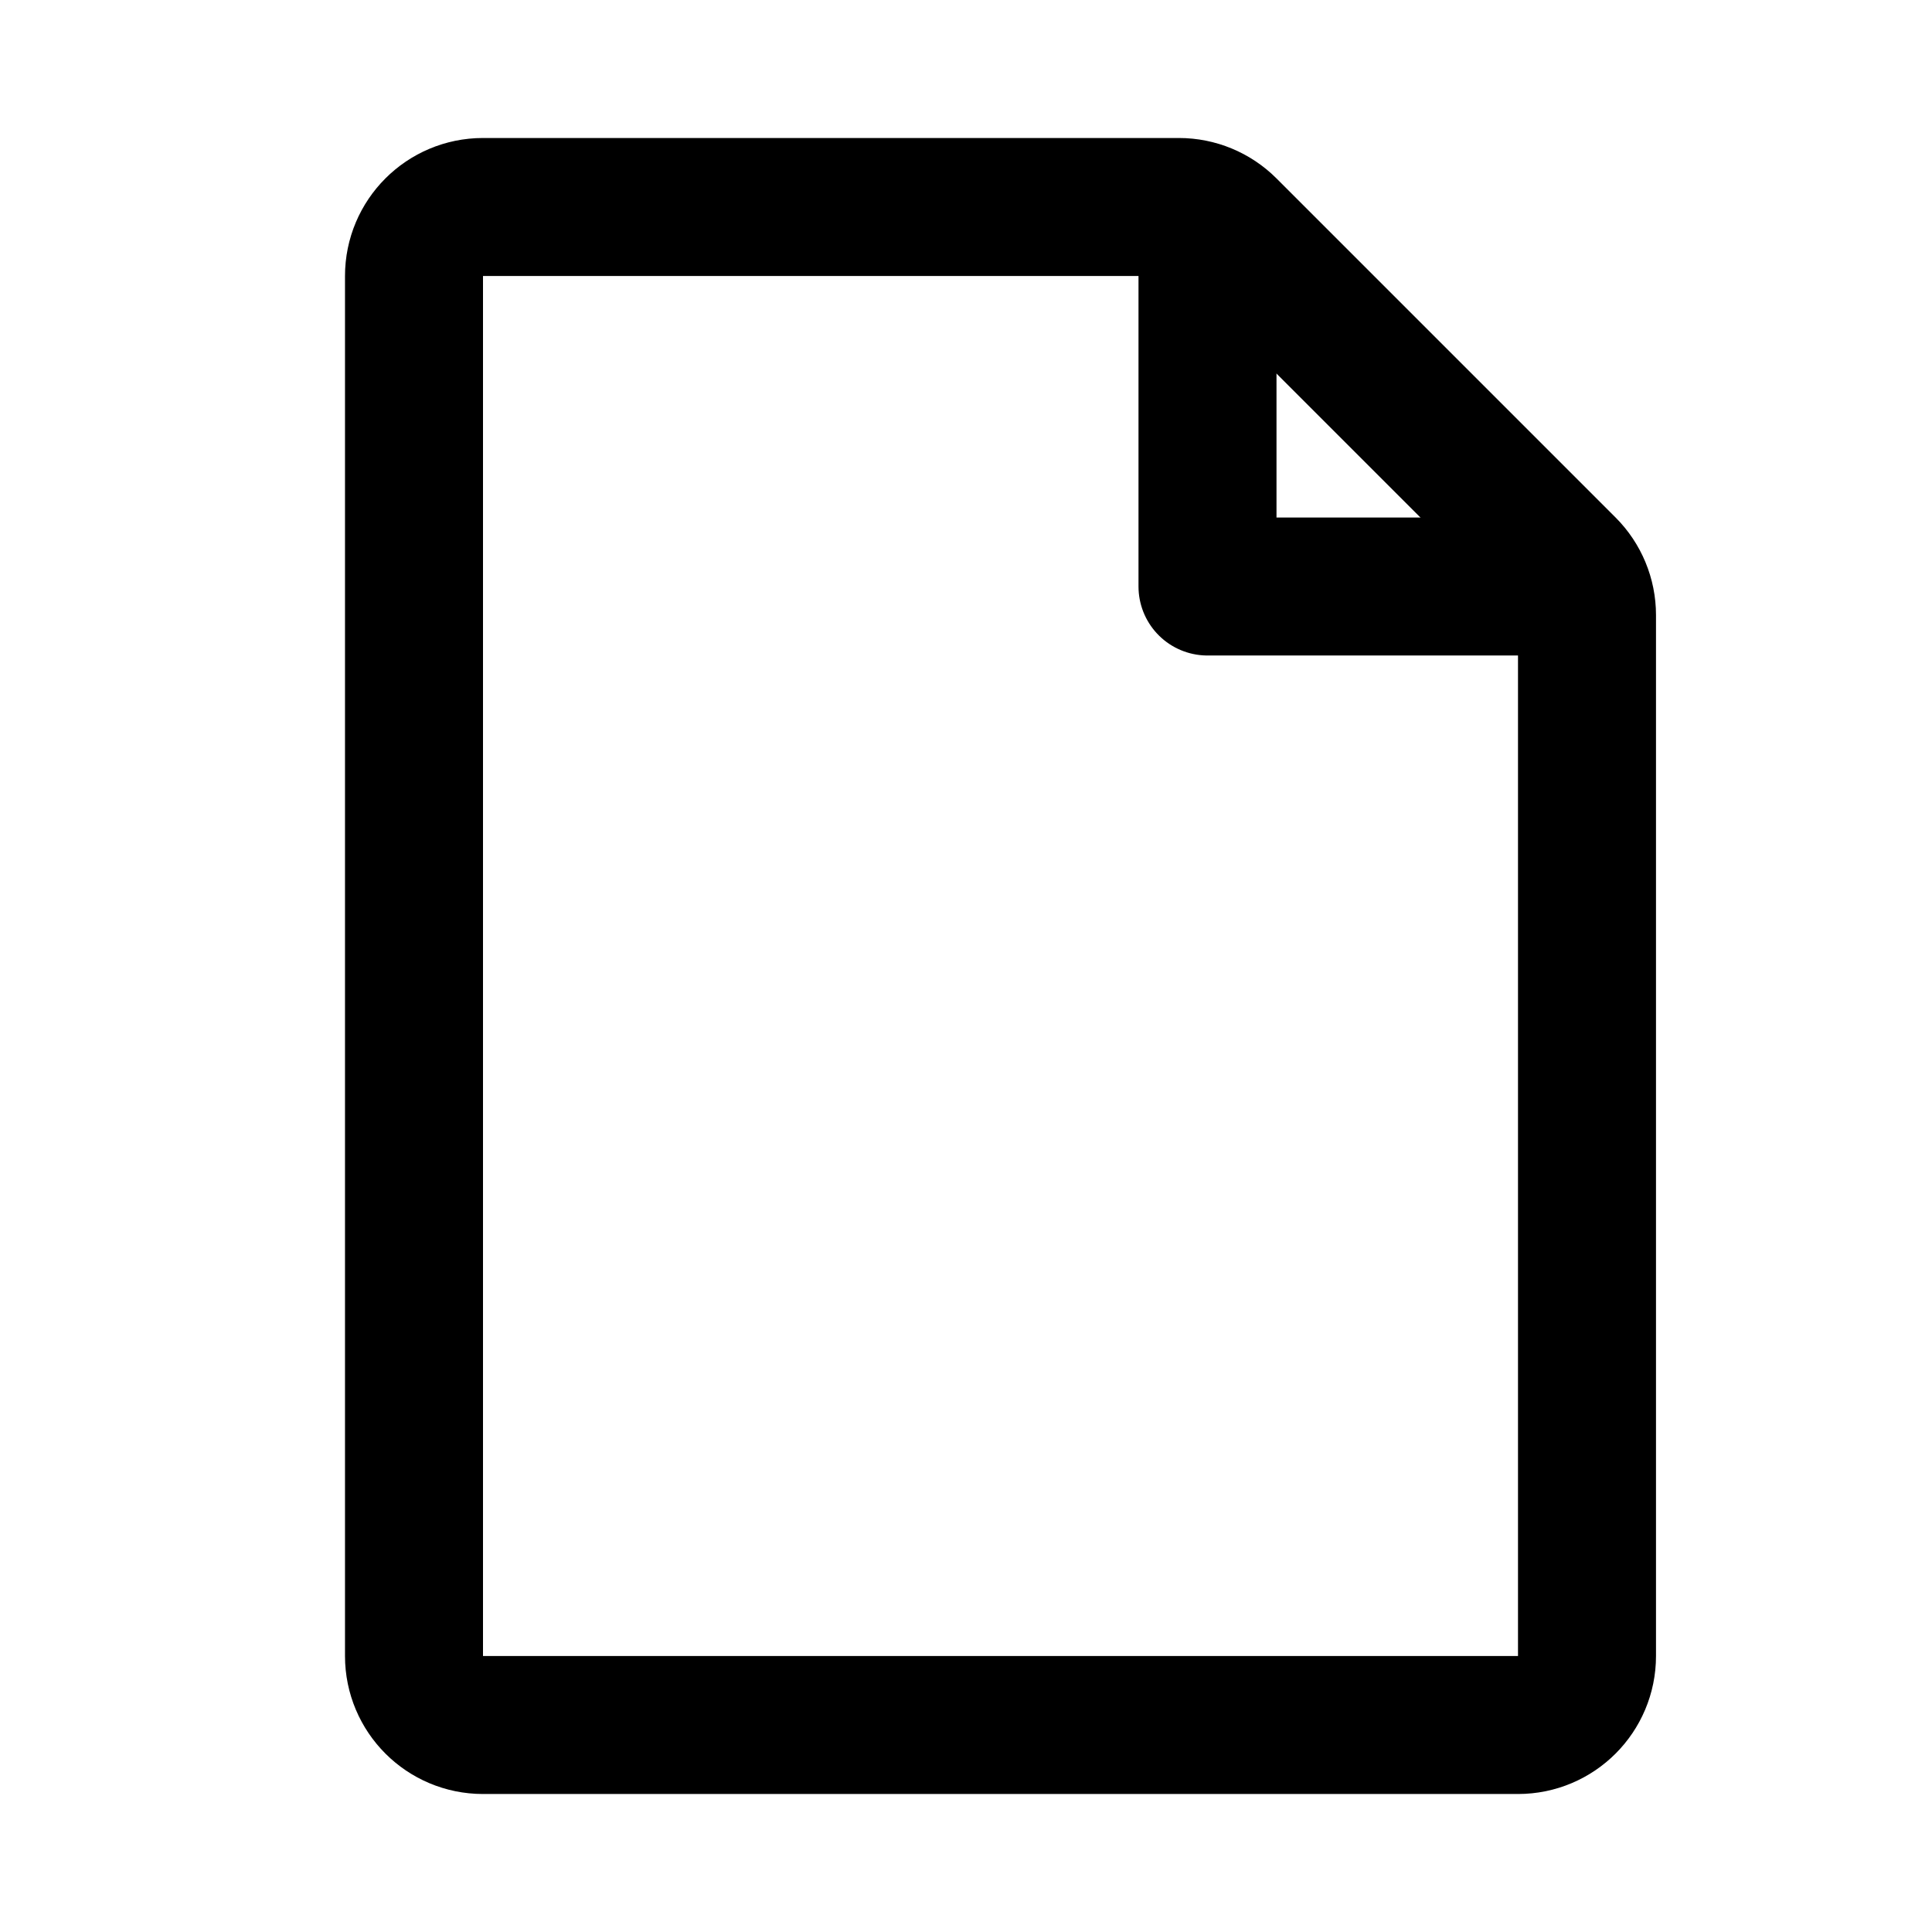 <svg width="56" height="56" viewBox="0 0 56 56" fill="none" xmlns="http://www.w3.org/2000/svg">
<path d="M14 50H44C45.105 50 46 49.105 46 48V17.828C46 17.298 45.789 16.789 45.414 16.414L35.586 6.586C35.211 6.211 34.702 6 34.172 6H14C12.895 6 12 6.895 12 8V48C12 49.105 12.895 50 14 50Z" stroke="black" stroke-width="4"/>
<path d="M46 17H35V6" stroke="black" stroke-width="4" stroke-linejoin="round"/>
</svg>
